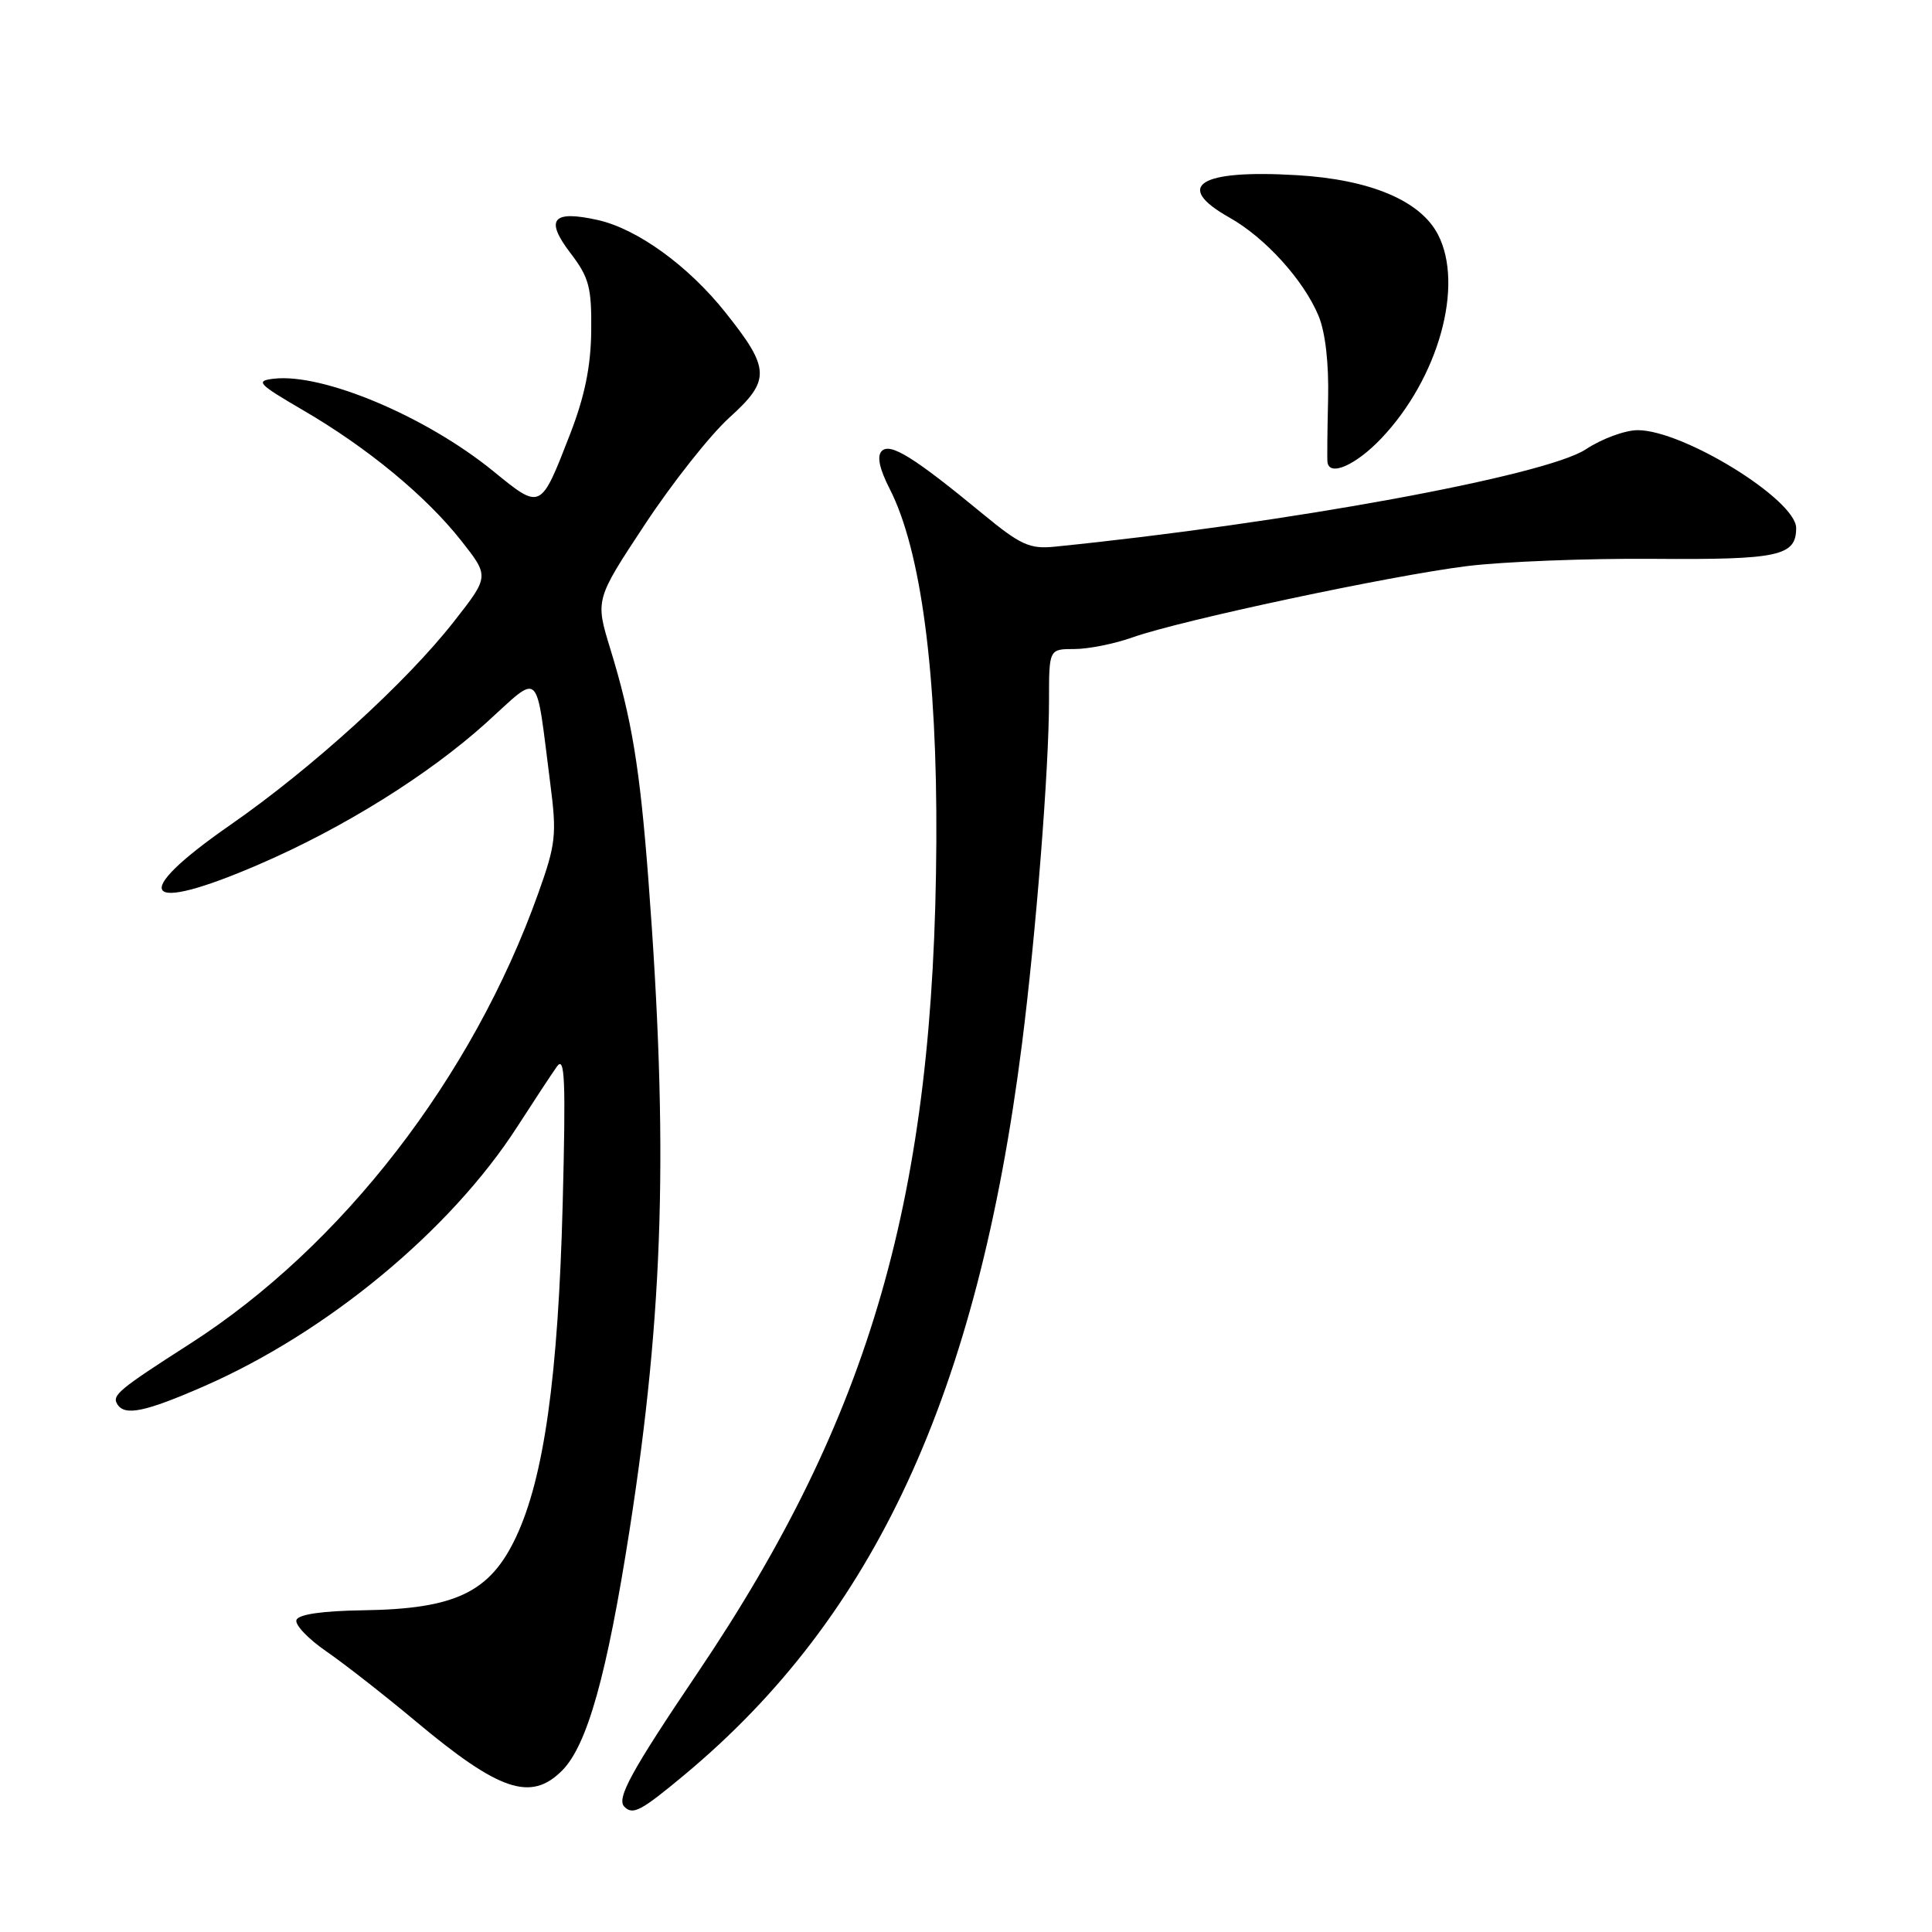 <?xml version="1.0" encoding="UTF-8" standalone="no"?>
<!DOCTYPE svg PUBLIC "-//W3C//DTD SVG 1.1//EN" "http://www.w3.org/Graphics/SVG/1.1/DTD/svg11.dtd" >
<svg xmlns="http://www.w3.org/2000/svg" xmlns:xlink="http://www.w3.org/1999/xlink" version="1.1" viewBox="0 0 256 256">
 <g >
 <path fill="currentColor"
d=" M 90.70 235.17 C 115.90 214.18 129.52 184.71 135.41 138.39 C 137.28 123.67 139.00 101.84 139.00 92.80 C 139.00 86.00 139.00 86.00 142.37 86.00 C 144.23 86.00 147.72 85.30 150.12 84.44 C 156.47 82.19 184.21 76.28 194.39 75.01 C 199.19 74.42 210.31 73.98 219.10 74.05 C 235.69 74.18 238.00 73.68 238.00 69.97 C 238.00 66.23 223.06 57.00 217.01 57.00 C 215.33 57.00 212.24 58.14 210.14 59.53 C 204.83 63.04 170.44 69.35 139.73 72.44 C 136.44 72.77 135.22 72.21 130.23 68.10 C 121.12 60.59 117.97 58.63 116.84 59.76 C 116.17 60.43 116.52 62.10 117.90 64.80 C 122.04 72.91 124.19 89.19 124.07 111.50 C 123.83 158.40 115.44 187.59 92.37 221.76 C 83.62 234.73 81.66 238.32 82.73 239.40 C 83.87 240.54 84.91 239.99 90.70 235.17 Z  M 74.47 234.62 C 77.81 231.28 80.42 221.97 83.43 202.68 C 87.96 173.59 88.59 151.71 85.91 116.50 C 84.78 101.72 83.72 95.27 80.87 85.98 C 78.87 79.46 78.87 79.46 85.46 69.48 C 89.08 63.99 94.12 57.62 96.65 55.33 C 102.13 50.38 102.07 48.86 96.13 41.41 C 91.22 35.23 84.46 30.34 79.24 29.16 C 73.21 27.81 72.17 29.05 75.57 33.51 C 78.06 36.77 78.40 38.05 78.34 43.86 C 78.29 48.57 77.47 52.54 75.55 57.50 C 71.61 67.64 71.71 67.60 65.37 62.44 C 56.46 55.18 42.80 49.43 36.29 50.18 C 33.80 50.47 34.16 50.85 40.15 54.35 C 48.69 59.32 56.44 65.72 61.11 71.64 C 64.84 76.37 64.84 76.37 60.17 82.33 C 53.83 90.43 41.38 101.76 30.50 109.32 C 16.96 118.73 18.83 121.24 34.38 114.51 C 45.50 109.71 56.78 102.67 64.40 95.80 C 71.79 89.12 70.92 88.30 72.92 103.87 C 73.79 110.60 73.65 111.86 71.32 118.37 C 62.61 142.78 45.31 165.15 25.17 178.06 C 15.72 184.12 14.81 184.88 15.54 186.06 C 16.52 187.66 19.21 187.10 27.00 183.70 C 43.36 176.55 59.67 163.05 68.52 149.33 C 70.71 145.93 73.08 142.33 73.79 141.33 C 74.85 139.82 74.98 143.02 74.56 159.50 C 73.96 182.42 72.08 195.84 68.35 203.72 C 64.91 211.00 60.33 213.19 48.16 213.37 C 42.69 213.45 39.53 213.91 39.28 214.66 C 39.06 215.30 40.86 217.18 43.26 218.83 C 45.66 220.49 50.97 224.64 55.06 228.06 C 66.15 237.34 70.33 238.76 74.47 234.62 Z  M 183.01 58.11 C 190.61 50.12 194.03 37.83 190.54 31.08 C 188.21 26.58 181.56 23.78 171.82 23.21 C 158.90 22.44 155.44 24.63 162.91 28.83 C 167.63 31.48 172.73 37.10 174.71 41.84 C 175.62 44.03 176.09 48.14 175.98 52.91 C 175.88 57.08 175.84 60.84 175.90 61.25 C 176.16 63.18 179.66 61.63 183.01 58.11 Z "/>
</g>
</svg>